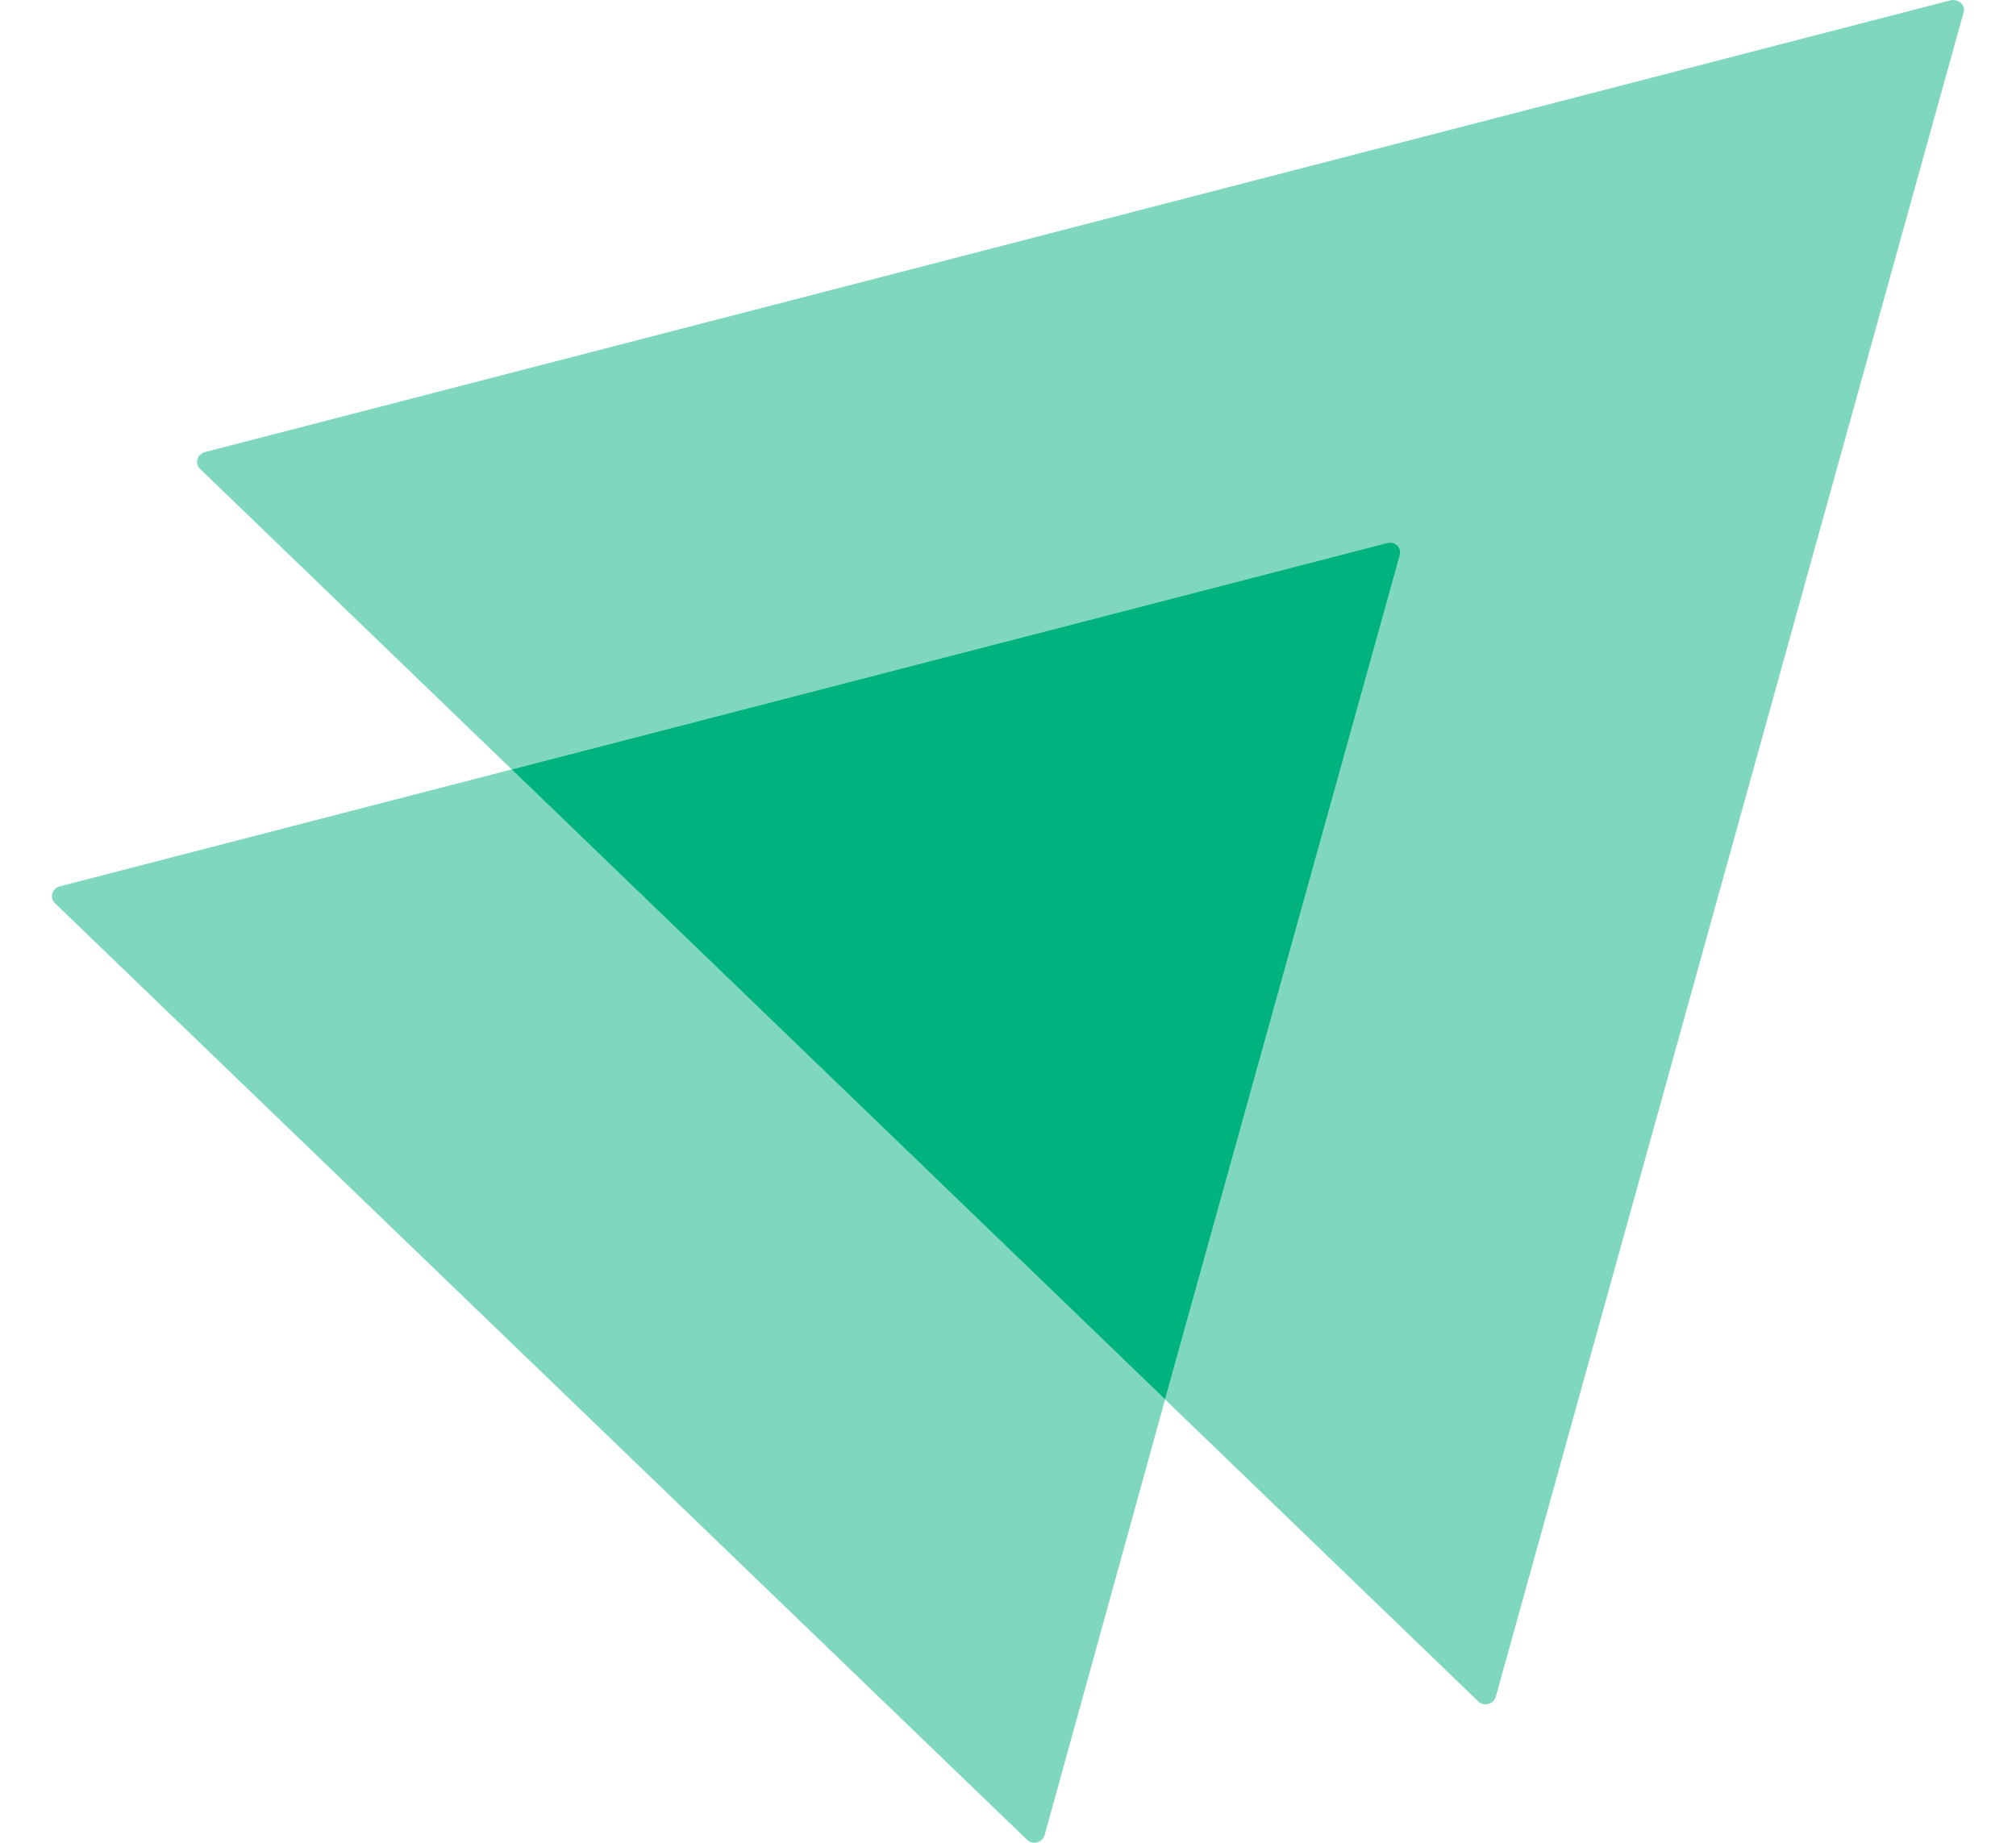<svg width="35" height="32" viewBox="0 0 35 32" fill="none" xmlns="http://www.w3.org/2000/svg">
<path opacity="0.5" d="M34.09 0.216L25.968 29.467C25.927 29.599 25.762 29.639 25.665 29.546L20.227 24.302L24.302 9.643C24.344 9.51 24.22 9.391 24.082 9.431L8.884 13.361L3.474 8.143C3.377 8.05 3.419 7.891 3.556 7.851L33.87 0.004C34.008 -0.023 34.132 0.097 34.09 0.216Z" fill="#00B37E"/>
<path opacity="0.5" d="M20.227 24.301L18.135 31.87C18.093 32.002 17.928 32.042 17.832 31.949L0.954 15.684C0.858 15.591 0.899 15.432 1.037 15.392L8.884 13.361L20.227 24.301Z" fill="#00B37E"/>
<path d="M24.302 9.643L20.227 24.301L8.883 13.361L24.081 9.43C24.219 9.391 24.343 9.51 24.302 9.643Z" fill="#00B37E"/>
</svg>
